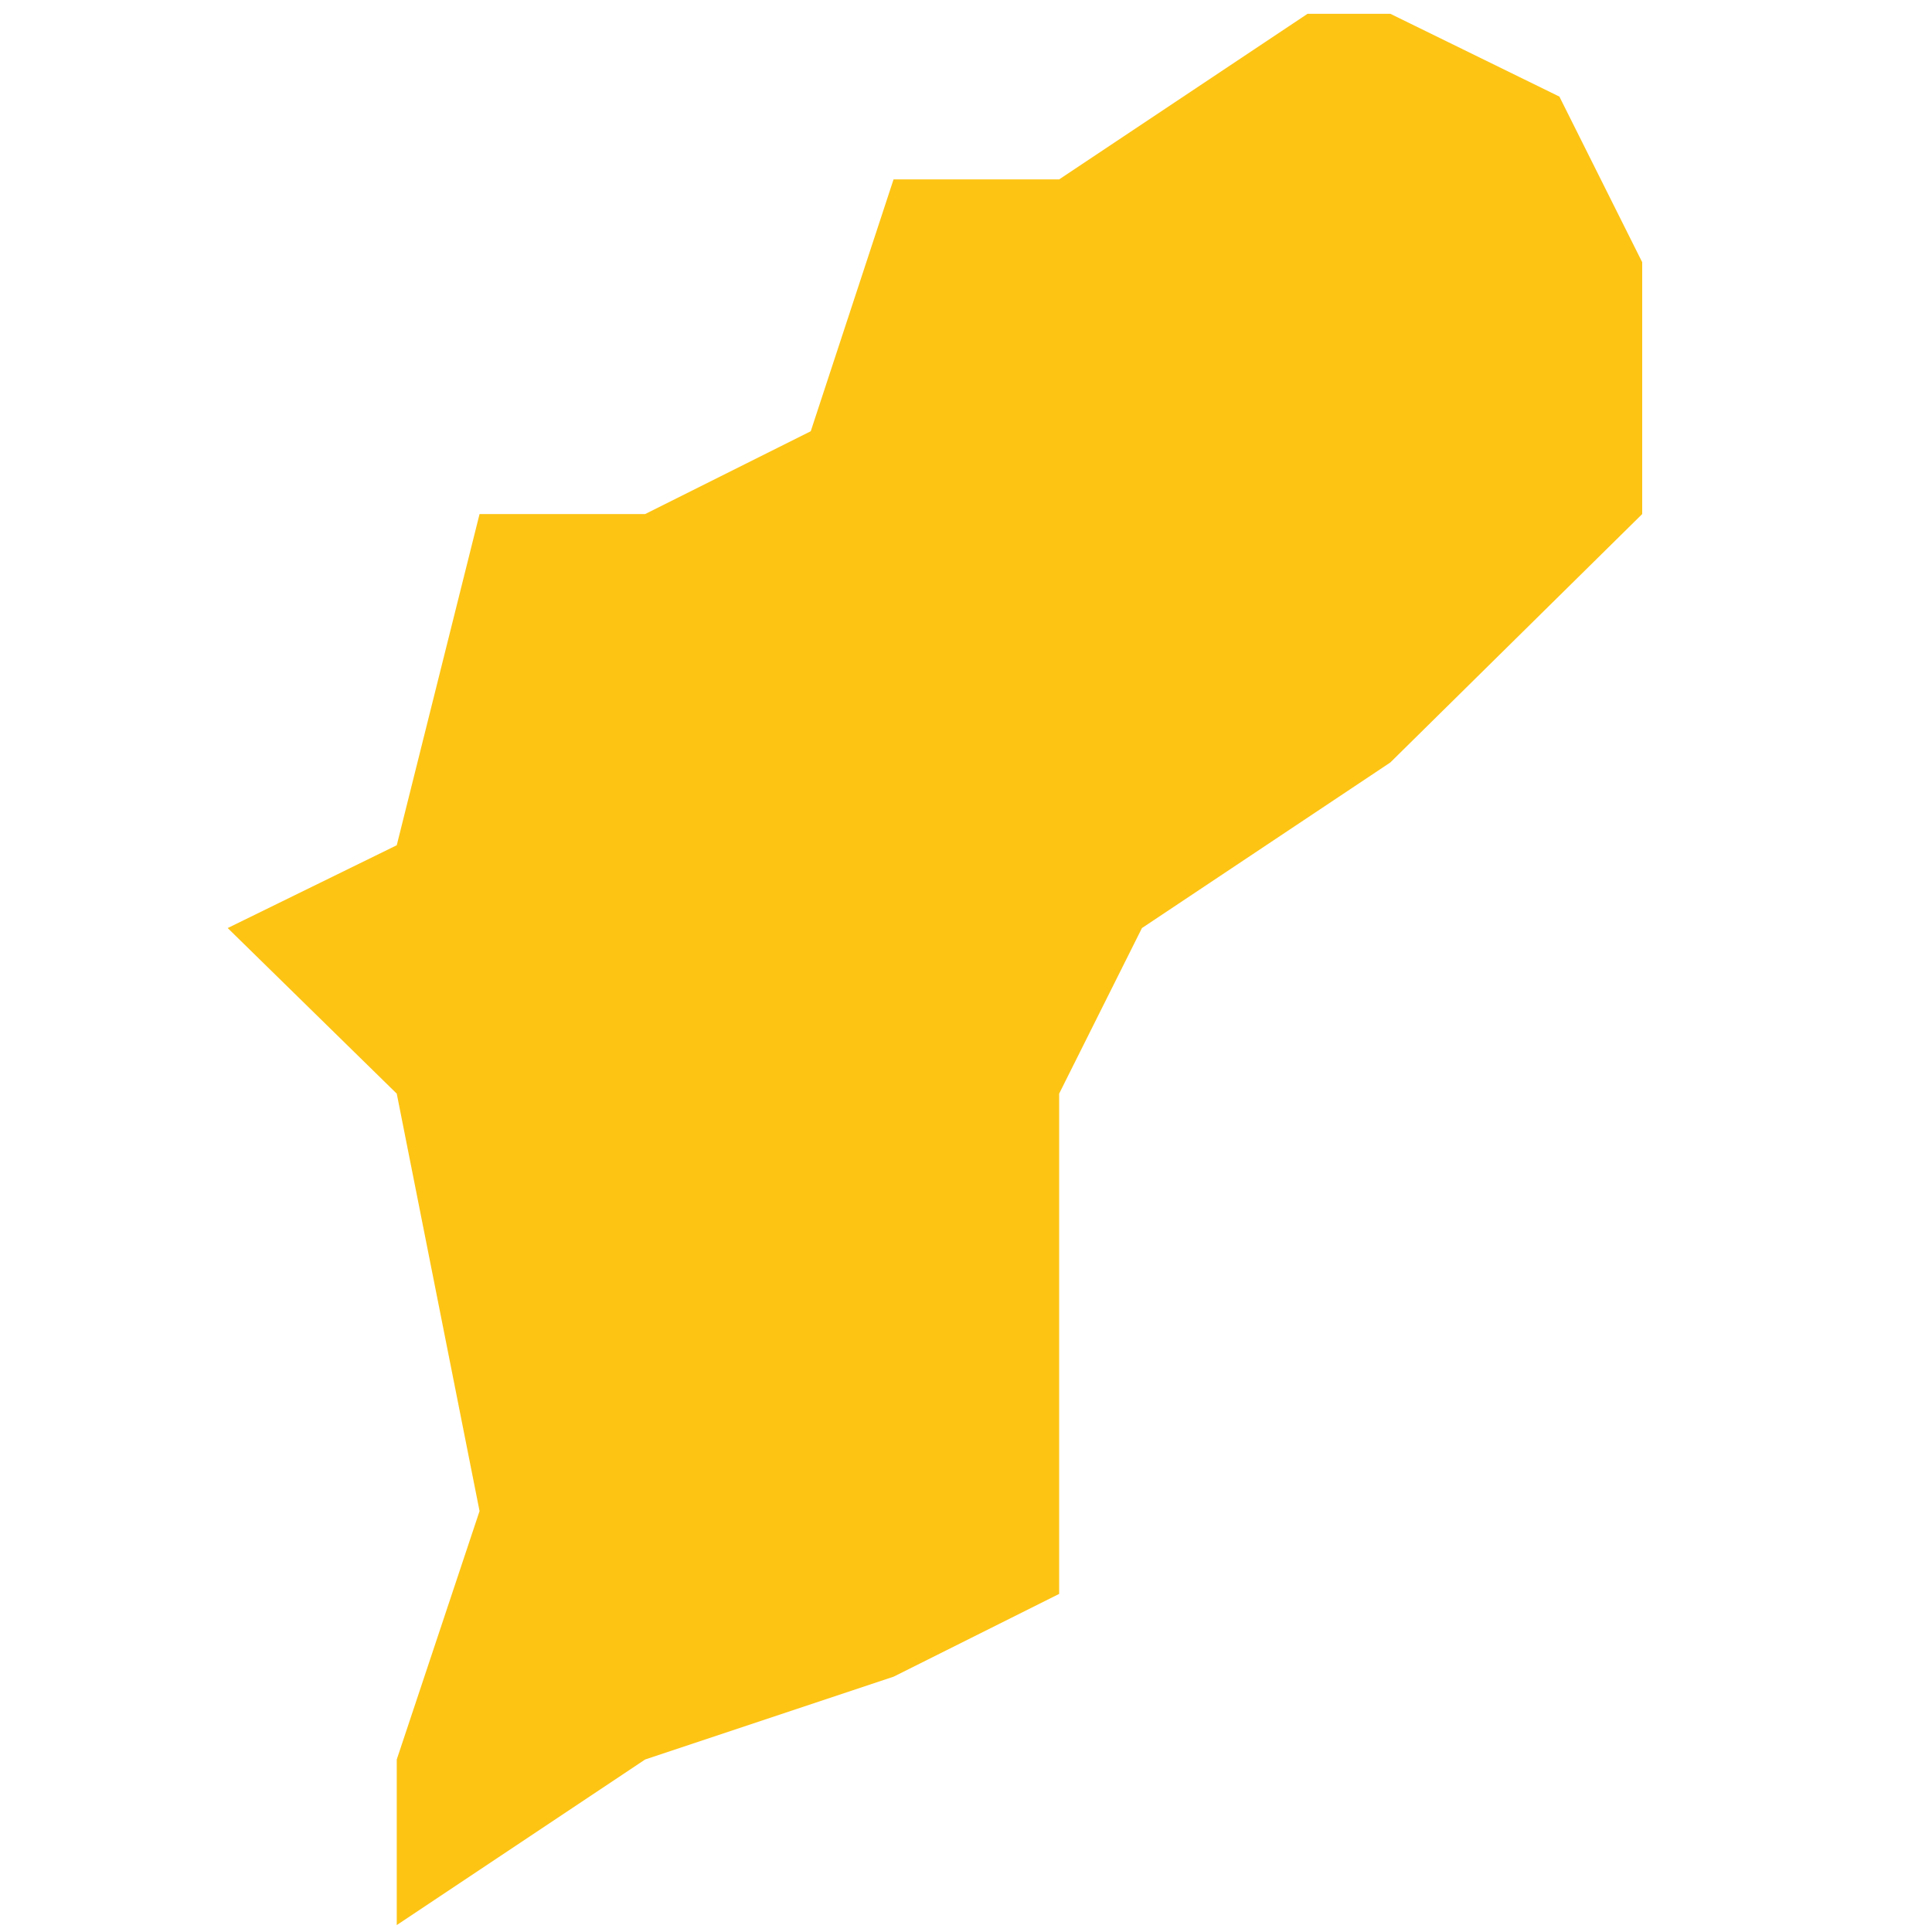 <?xml version="1.0" encoding="utf-8"?>
<!-- Generator: Adobe Illustrator 19.2.0, SVG Export Plug-In . SVG Version: 6.00 Build 0)  -->
<svg version="1.1" id="Layer_1" xmlns="http://www.w3.org/2000/svg" xmlns:xlink="http://www.w3.org/1999/xlink" x="0px" y="0px"
	 viewBox="0 0 56 56" style="enable-background:new 0 0 56 56;" xml:space="preserve">
<style type="text/css">
	.st0{fill:#FDC414;}
</style>
<polygon id="Cabinda" class="st0" points="47.6,14.9 47.6,7.6 45.2,2.8 40.3,0.4 37.9,0.4 30.7,5.2 25.9,5.2 23.5,12.5 18.7,14.9 
	13.9,14.9 11.5,24.5 6.6,26.9 11.5,31.7 13.9,43.8 11.5,51 11.5,55.8 18.7,51 25.9,48.6 30.7,46.2 30.7,31.7 33.1,26.9 40.3,22.1 
	"/>
</svg>
